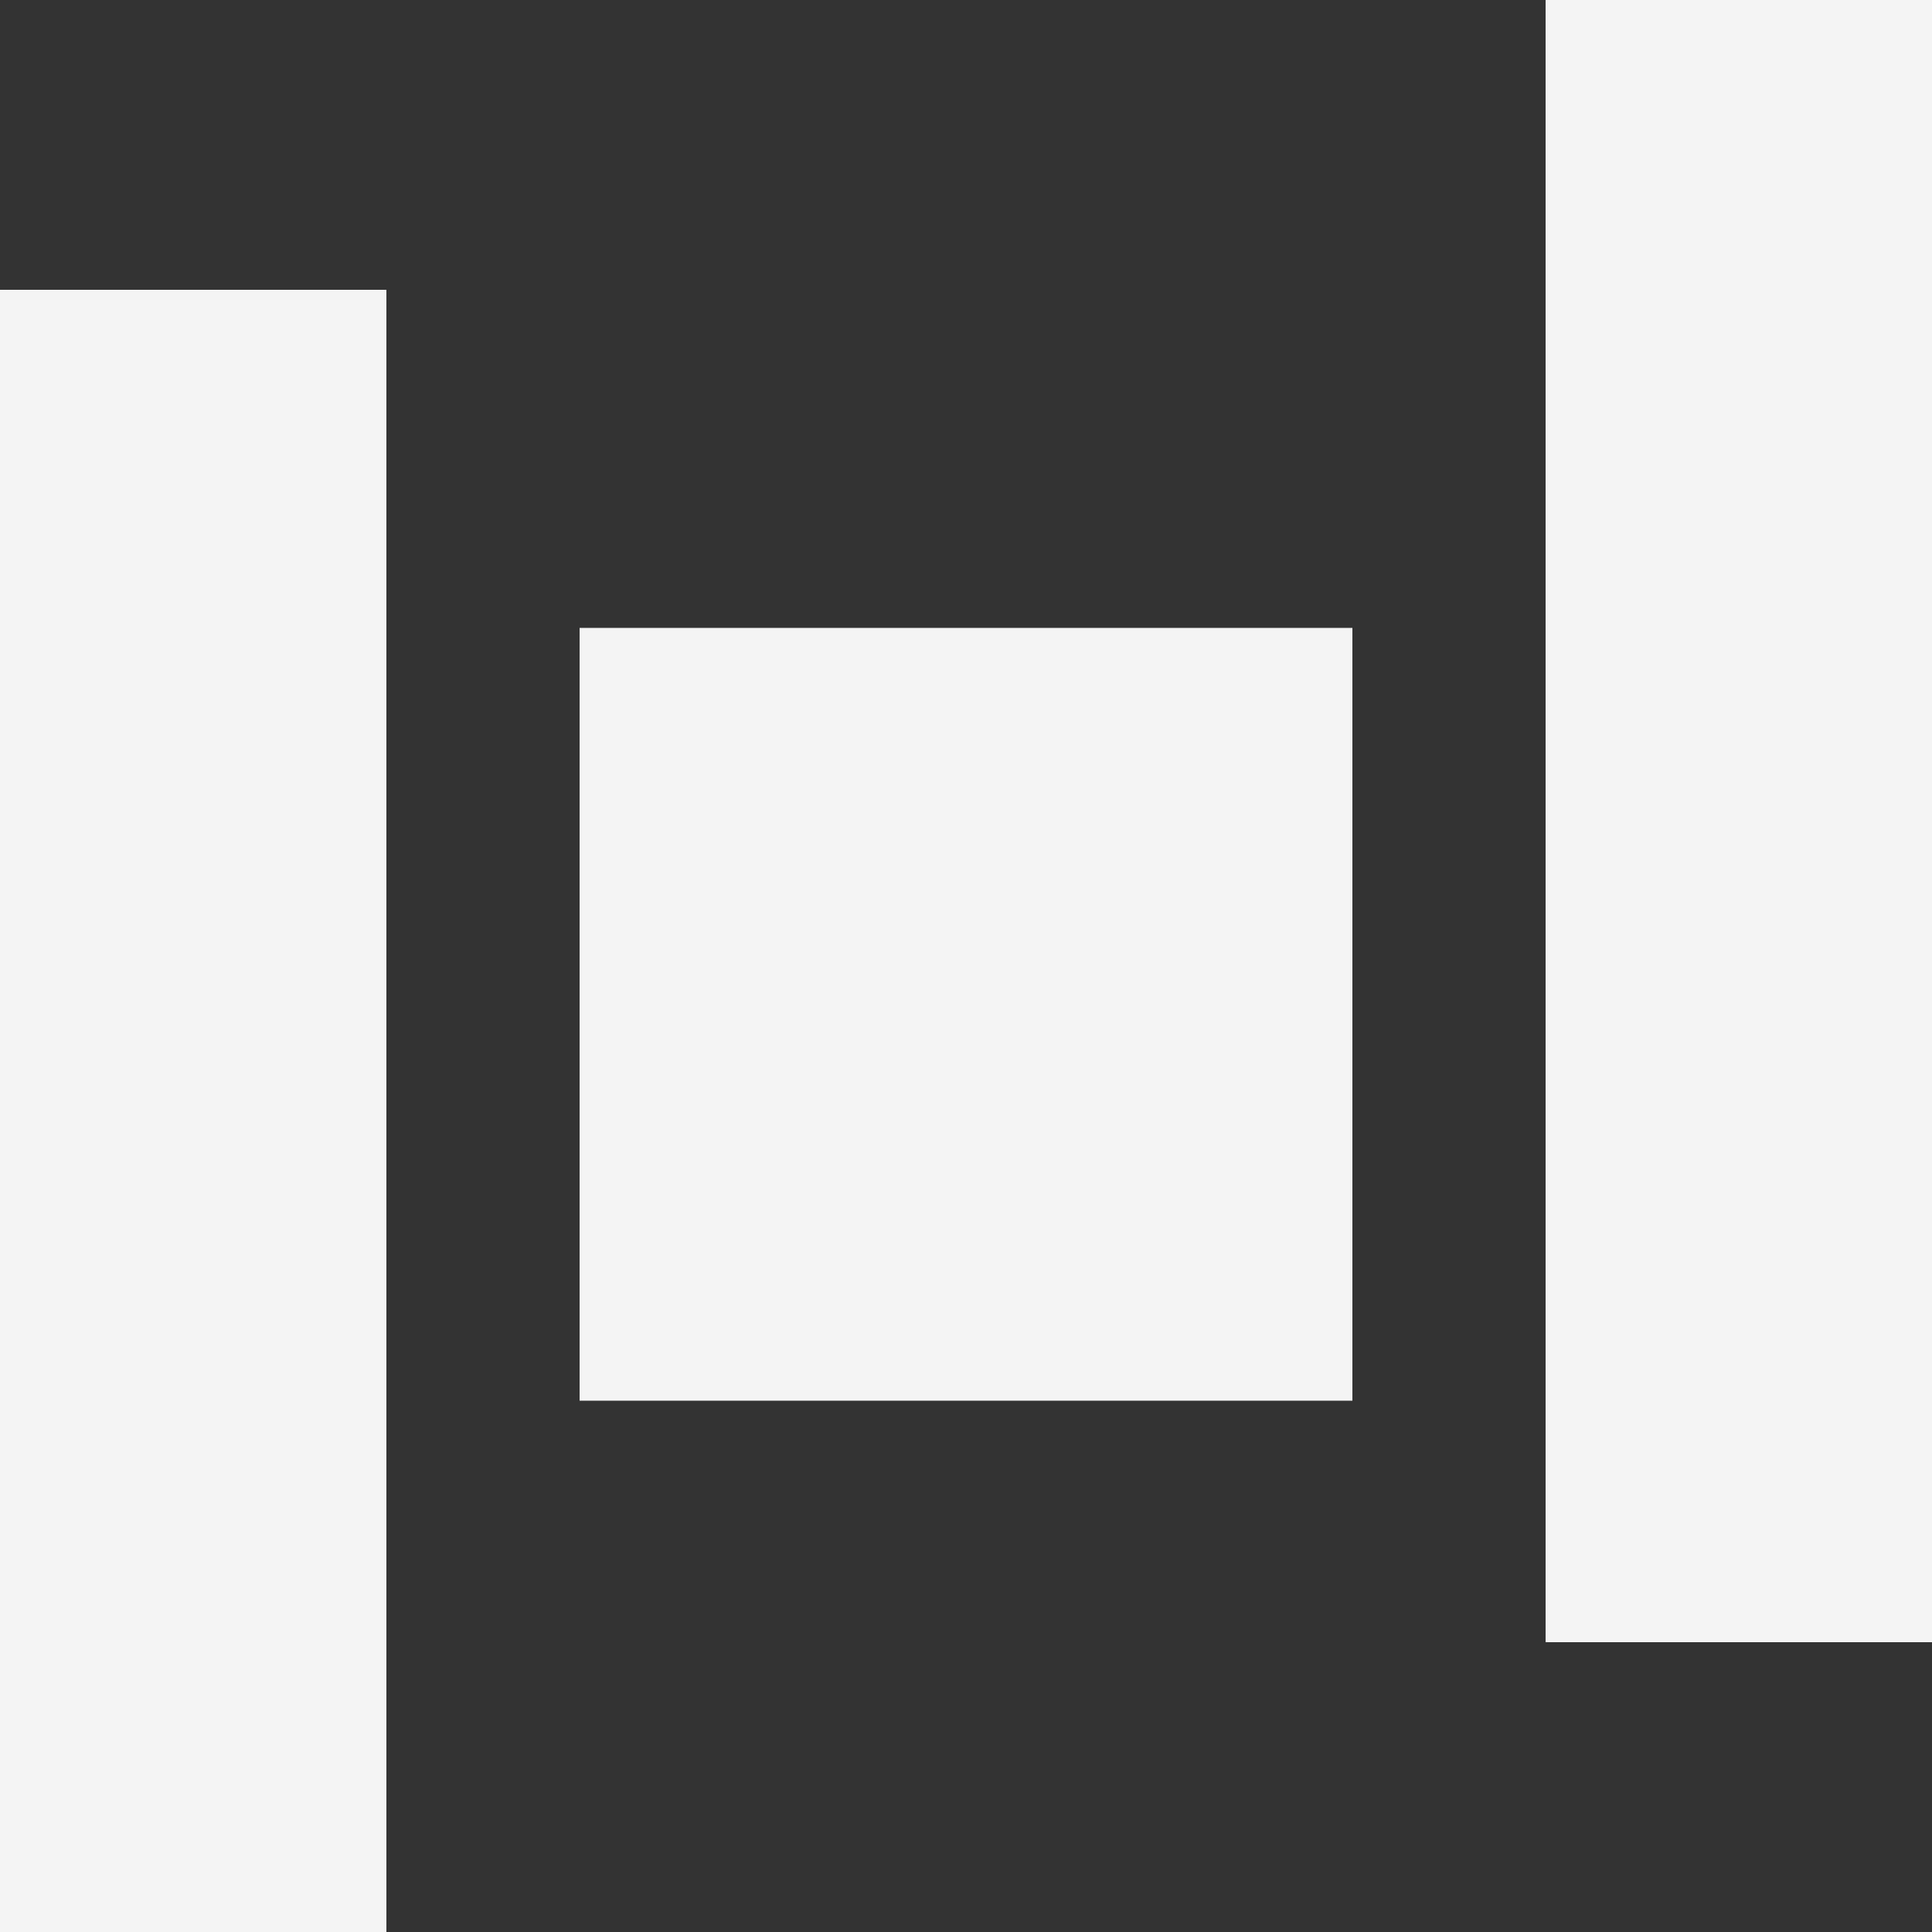 <svg width="40" height="40" viewBox="0 0 40 40" fill="none" xmlns="http://www.w3.org/2000/svg">
<rect x="0" y="0" width="40" height="40" fill="#333333" stroke="none"/>
<path d="M40 0V34H32V0H40Z" fill="#F4F4F4"/>
<path d="M8 6V40H0V6H8Z" fill="#F4F4F4"/>
<path d="M28 13H12V29H28V13Z" fill="#F4F4F4"/>
</svg>

